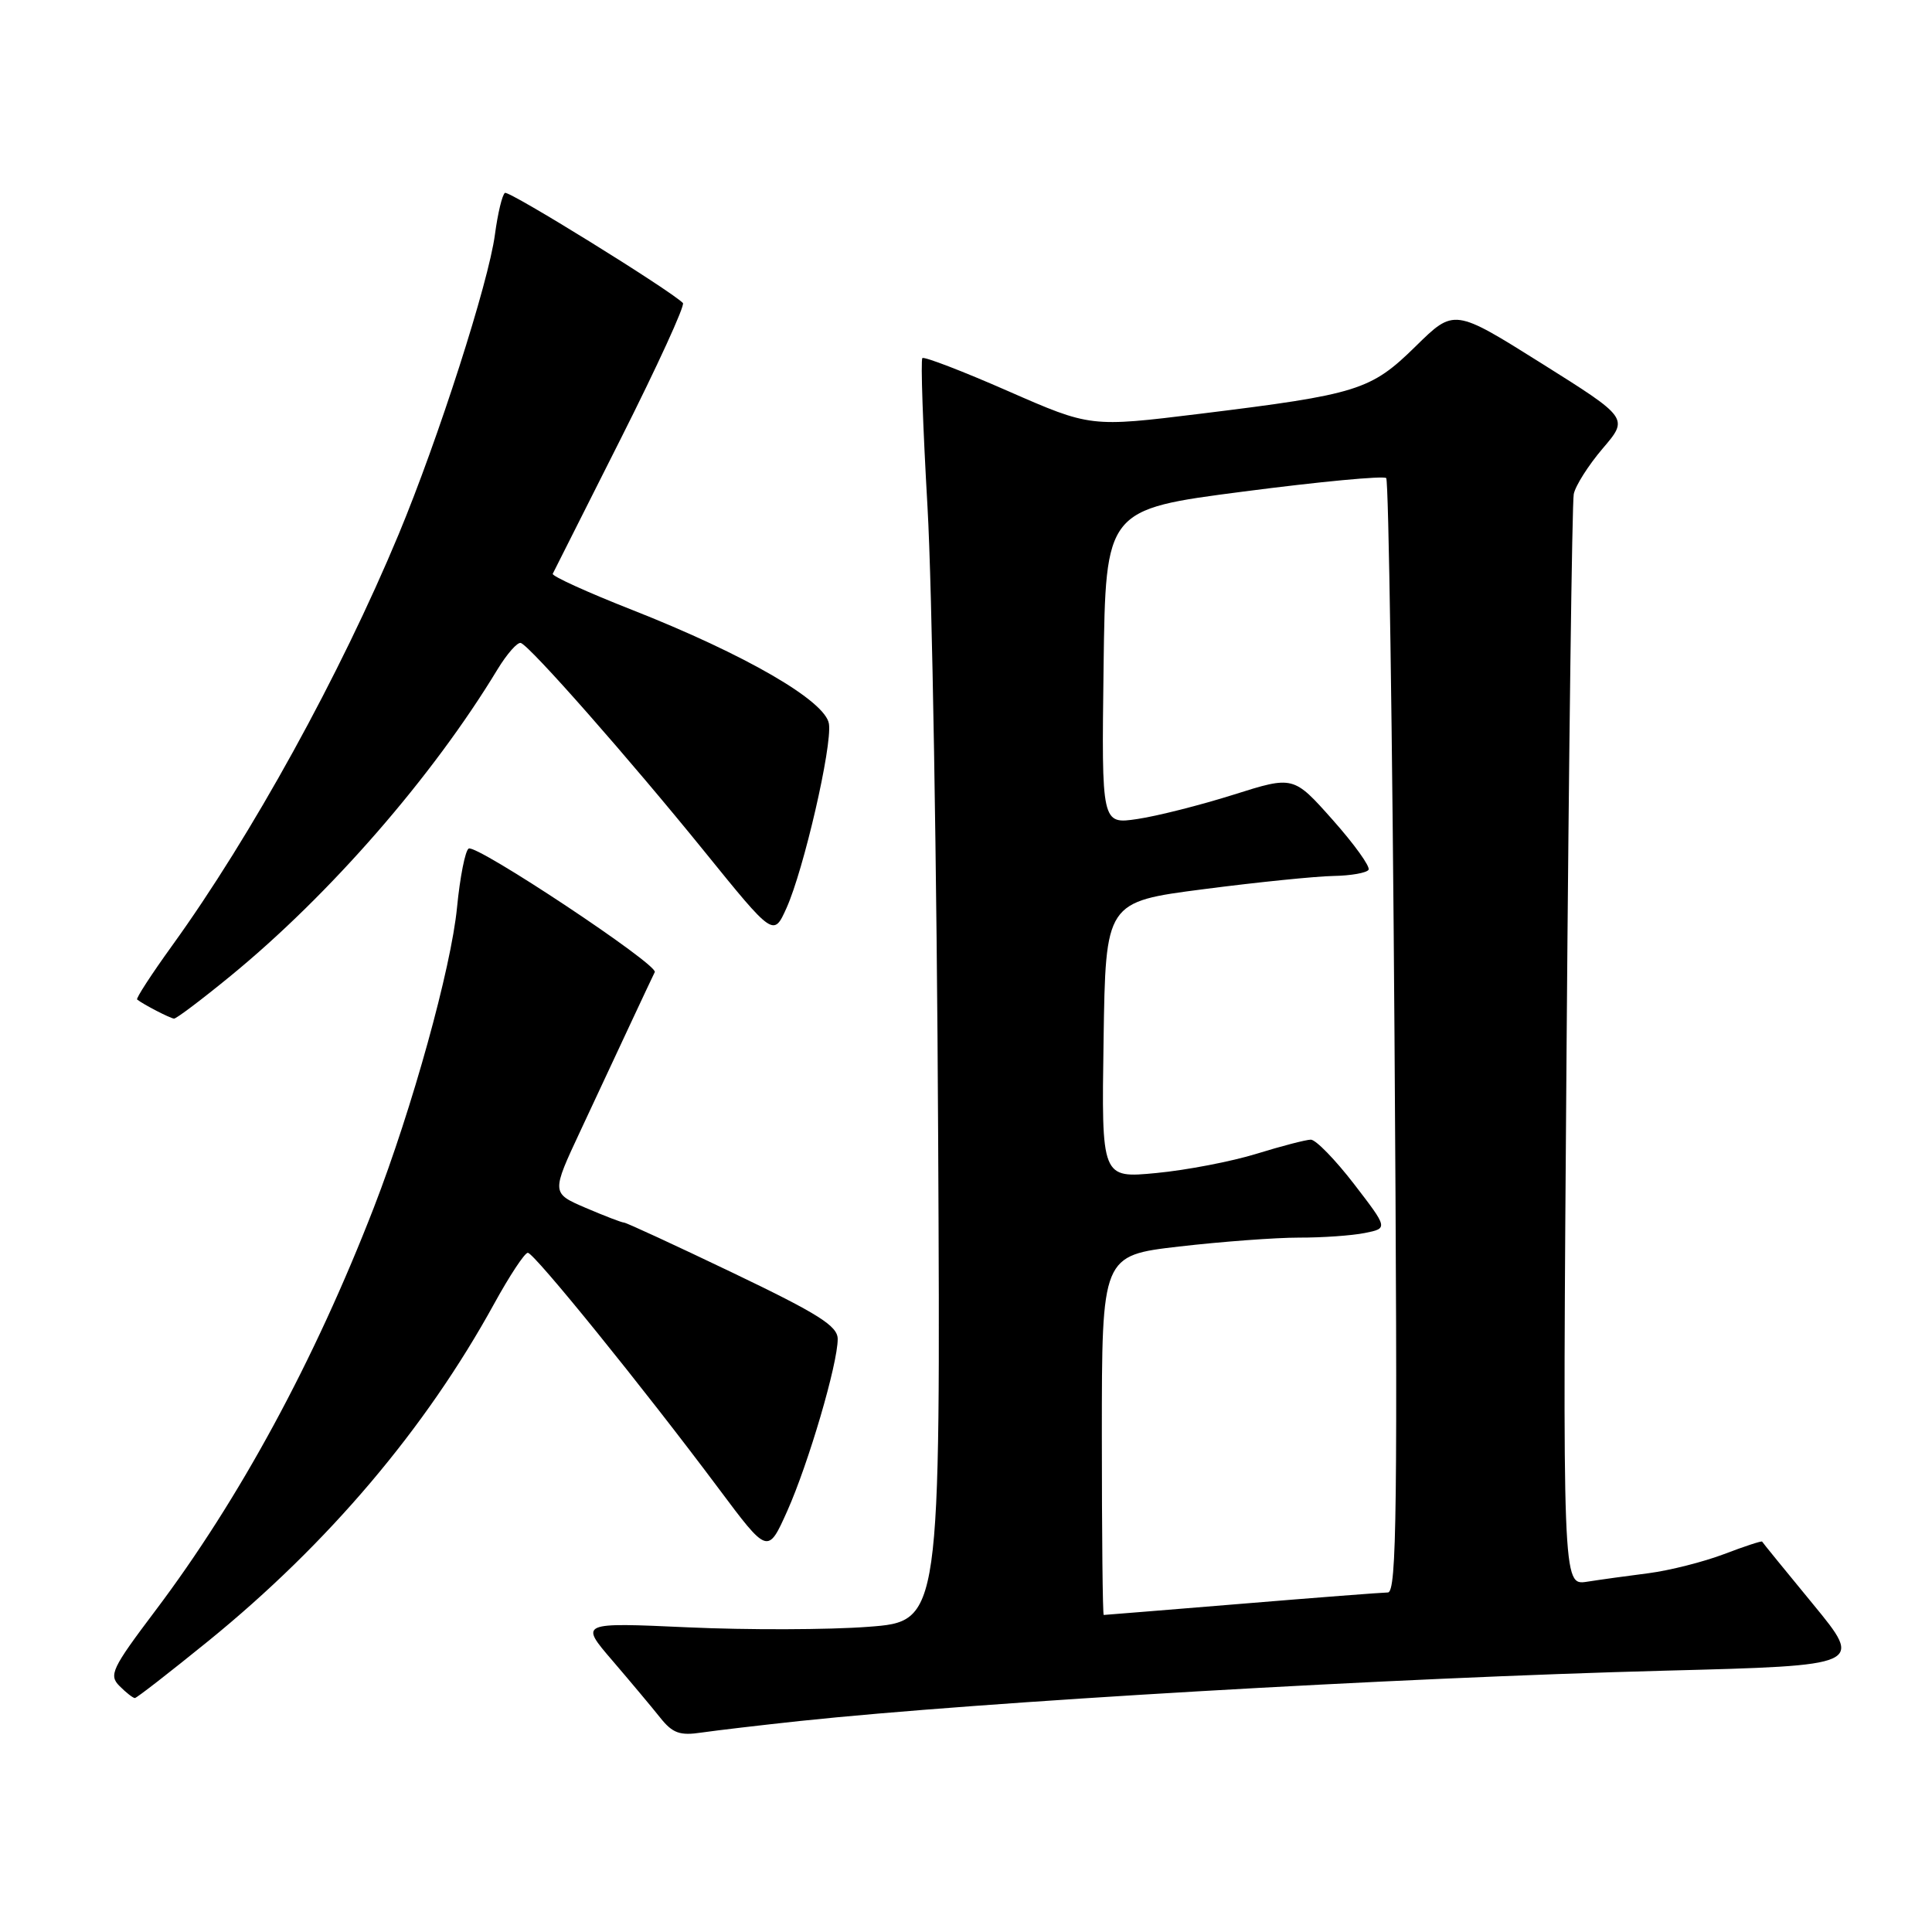 <?xml version="1.0" encoding="UTF-8" standalone="no"?>
<!DOCTYPE svg PUBLIC "-//W3C//DTD SVG 1.1//EN" "http://www.w3.org/Graphics/SVG/1.1/DTD/svg11.dtd" >
<svg xmlns="http://www.w3.org/2000/svg" xmlns:xlink="http://www.w3.org/1999/xlink" version="1.1" viewBox="0 0 256 256">
 <g >
 <path fill="currentColor"
d=" M 106.00 228.04 C 130.07 225.49 184.77 222.31 220.71 221.37 C 246.91 220.69 246.91 220.69 240.26 212.59 C 236.60 208.14 233.55 204.40 233.49 204.27 C 233.43 204.15 231.16 204.89 228.44 205.93 C 225.72 206.96 221.25 208.09 218.50 208.45 C 215.75 208.80 212.05 209.31 210.27 209.59 C 207.04 210.08 207.04 210.08 207.58 138.79 C 207.88 99.58 208.31 66.59 208.53 65.47 C 208.75 64.36 210.48 61.64 212.37 59.42 C 215.81 55.40 215.81 55.40 204.25 48.14 C 192.68 40.88 192.68 40.88 187.59 45.88 C 181.64 51.72 179.96 52.25 159.00 54.83 C 144.50 56.61 144.50 56.61 133.57 51.82 C 127.56 49.18 122.45 47.22 122.22 47.45 C 121.98 47.69 122.29 56.57 122.90 67.19 C 123.51 77.81 124.14 115.38 124.31 150.67 C 124.63 214.84 124.63 214.84 115.06 215.56 C 109.80 215.96 99.04 215.99 91.15 215.63 C 76.80 214.98 76.80 214.98 81.15 220.04 C 83.54 222.83 86.39 226.23 87.48 227.60 C 89.12 229.66 90.08 230.01 92.98 229.57 C 94.92 229.29 100.78 228.60 106.00 228.04 Z  M 27.62 217.43 C 43.49 204.53 56.39 189.31 65.48 172.75 C 67.52 169.04 69.52 166.00 69.94 166.00 C 70.77 166.00 85.16 183.77 95.22 197.23 C 101.74 205.96 101.74 205.96 104.31 200.23 C 107.13 193.91 111.00 180.74 111.00 177.43 C 111.00 175.70 108.48 174.11 97.11 168.66 C 89.47 165.00 82.98 162.00 82.69 162.00 C 82.40 162.00 80.11 161.12 77.61 160.05 C 73.05 158.09 73.05 158.09 76.93 149.80 C 79.07 145.23 82.07 138.80 83.61 135.50 C 85.15 132.20 86.57 129.19 86.76 128.81 C 87.27 127.84 63.12 111.81 62.10 112.44 C 61.64 112.72 60.95 116.23 60.56 120.23 C 59.78 128.28 54.61 146.91 49.54 160.00 C 41.65 180.34 31.73 198.65 20.58 213.43 C 14.80 221.10 14.39 221.96 15.84 223.41 C 16.71 224.29 17.63 225.00 17.87 225.00 C 18.11 225.00 22.49 221.59 27.62 217.43 Z  M 30.56 129.31 C 43.71 118.54 57.30 102.94 65.92 88.70 C 67.19 86.62 68.58 85.04 69.02 85.20 C 70.31 85.68 83.38 100.53 93.33 112.81 C 102.50 124.13 102.50 124.13 104.22 120.31 C 106.50 115.23 110.27 98.91 109.84 95.92 C 109.41 92.89 98.77 86.73 83.75 80.81 C 77.82 78.48 73.10 76.33 73.24 76.03 C 73.38 75.74 77.45 67.67 82.27 58.10 C 87.09 48.53 90.79 40.46 90.49 40.15 C 88.74 38.41 67.45 25.22 66.91 25.56 C 66.55 25.78 65.96 28.26 65.58 31.08 C 64.74 37.44 58.08 58.17 52.82 70.81 C 45.08 89.40 33.34 110.72 22.78 125.34 C 20.07 129.10 17.99 132.30 18.17 132.44 C 18.98 133.09 22.56 134.94 23.06 134.97 C 23.36 134.99 26.74 132.44 30.56 129.31 Z  M 146.00 190.18 C 146.00 166.36 146.00 166.36 156.25 165.17 C 161.89 164.52 169.03 163.99 172.12 163.99 C 175.22 164.00 179.14 163.72 180.84 163.38 C 183.93 162.76 183.93 162.76 179.41 156.88 C 176.92 153.65 174.35 151.01 173.69 151.01 C 173.04 151.02 169.80 151.86 166.50 152.88 C 163.20 153.90 157.23 155.05 153.23 155.43 C 145.95 156.13 145.95 156.13 146.23 137.81 C 146.50 119.50 146.50 119.50 159.50 117.82 C 166.65 116.89 174.39 116.11 176.69 116.07 C 179.00 116.03 181.09 115.66 181.34 115.25 C 181.59 114.84 179.46 111.87 176.59 108.64 C 171.39 102.79 171.39 102.79 163.45 105.30 C 159.08 106.68 153.35 108.13 150.73 108.52 C 145.96 109.23 145.96 109.23 146.23 88.37 C 146.50 67.50 146.50 67.50 164.80 65.13 C 174.86 63.82 183.36 63.02 183.68 63.35 C 184.00 63.67 184.50 97.03 184.78 137.47 C 185.21 199.96 185.08 211.00 183.90 211.01 C 183.13 211.02 174.40 211.69 164.50 212.51 C 154.60 213.32 146.39 213.99 146.25 213.99 C 146.11 214.00 146.00 203.28 146.00 190.18 Z "/>
</g>
</svg>
